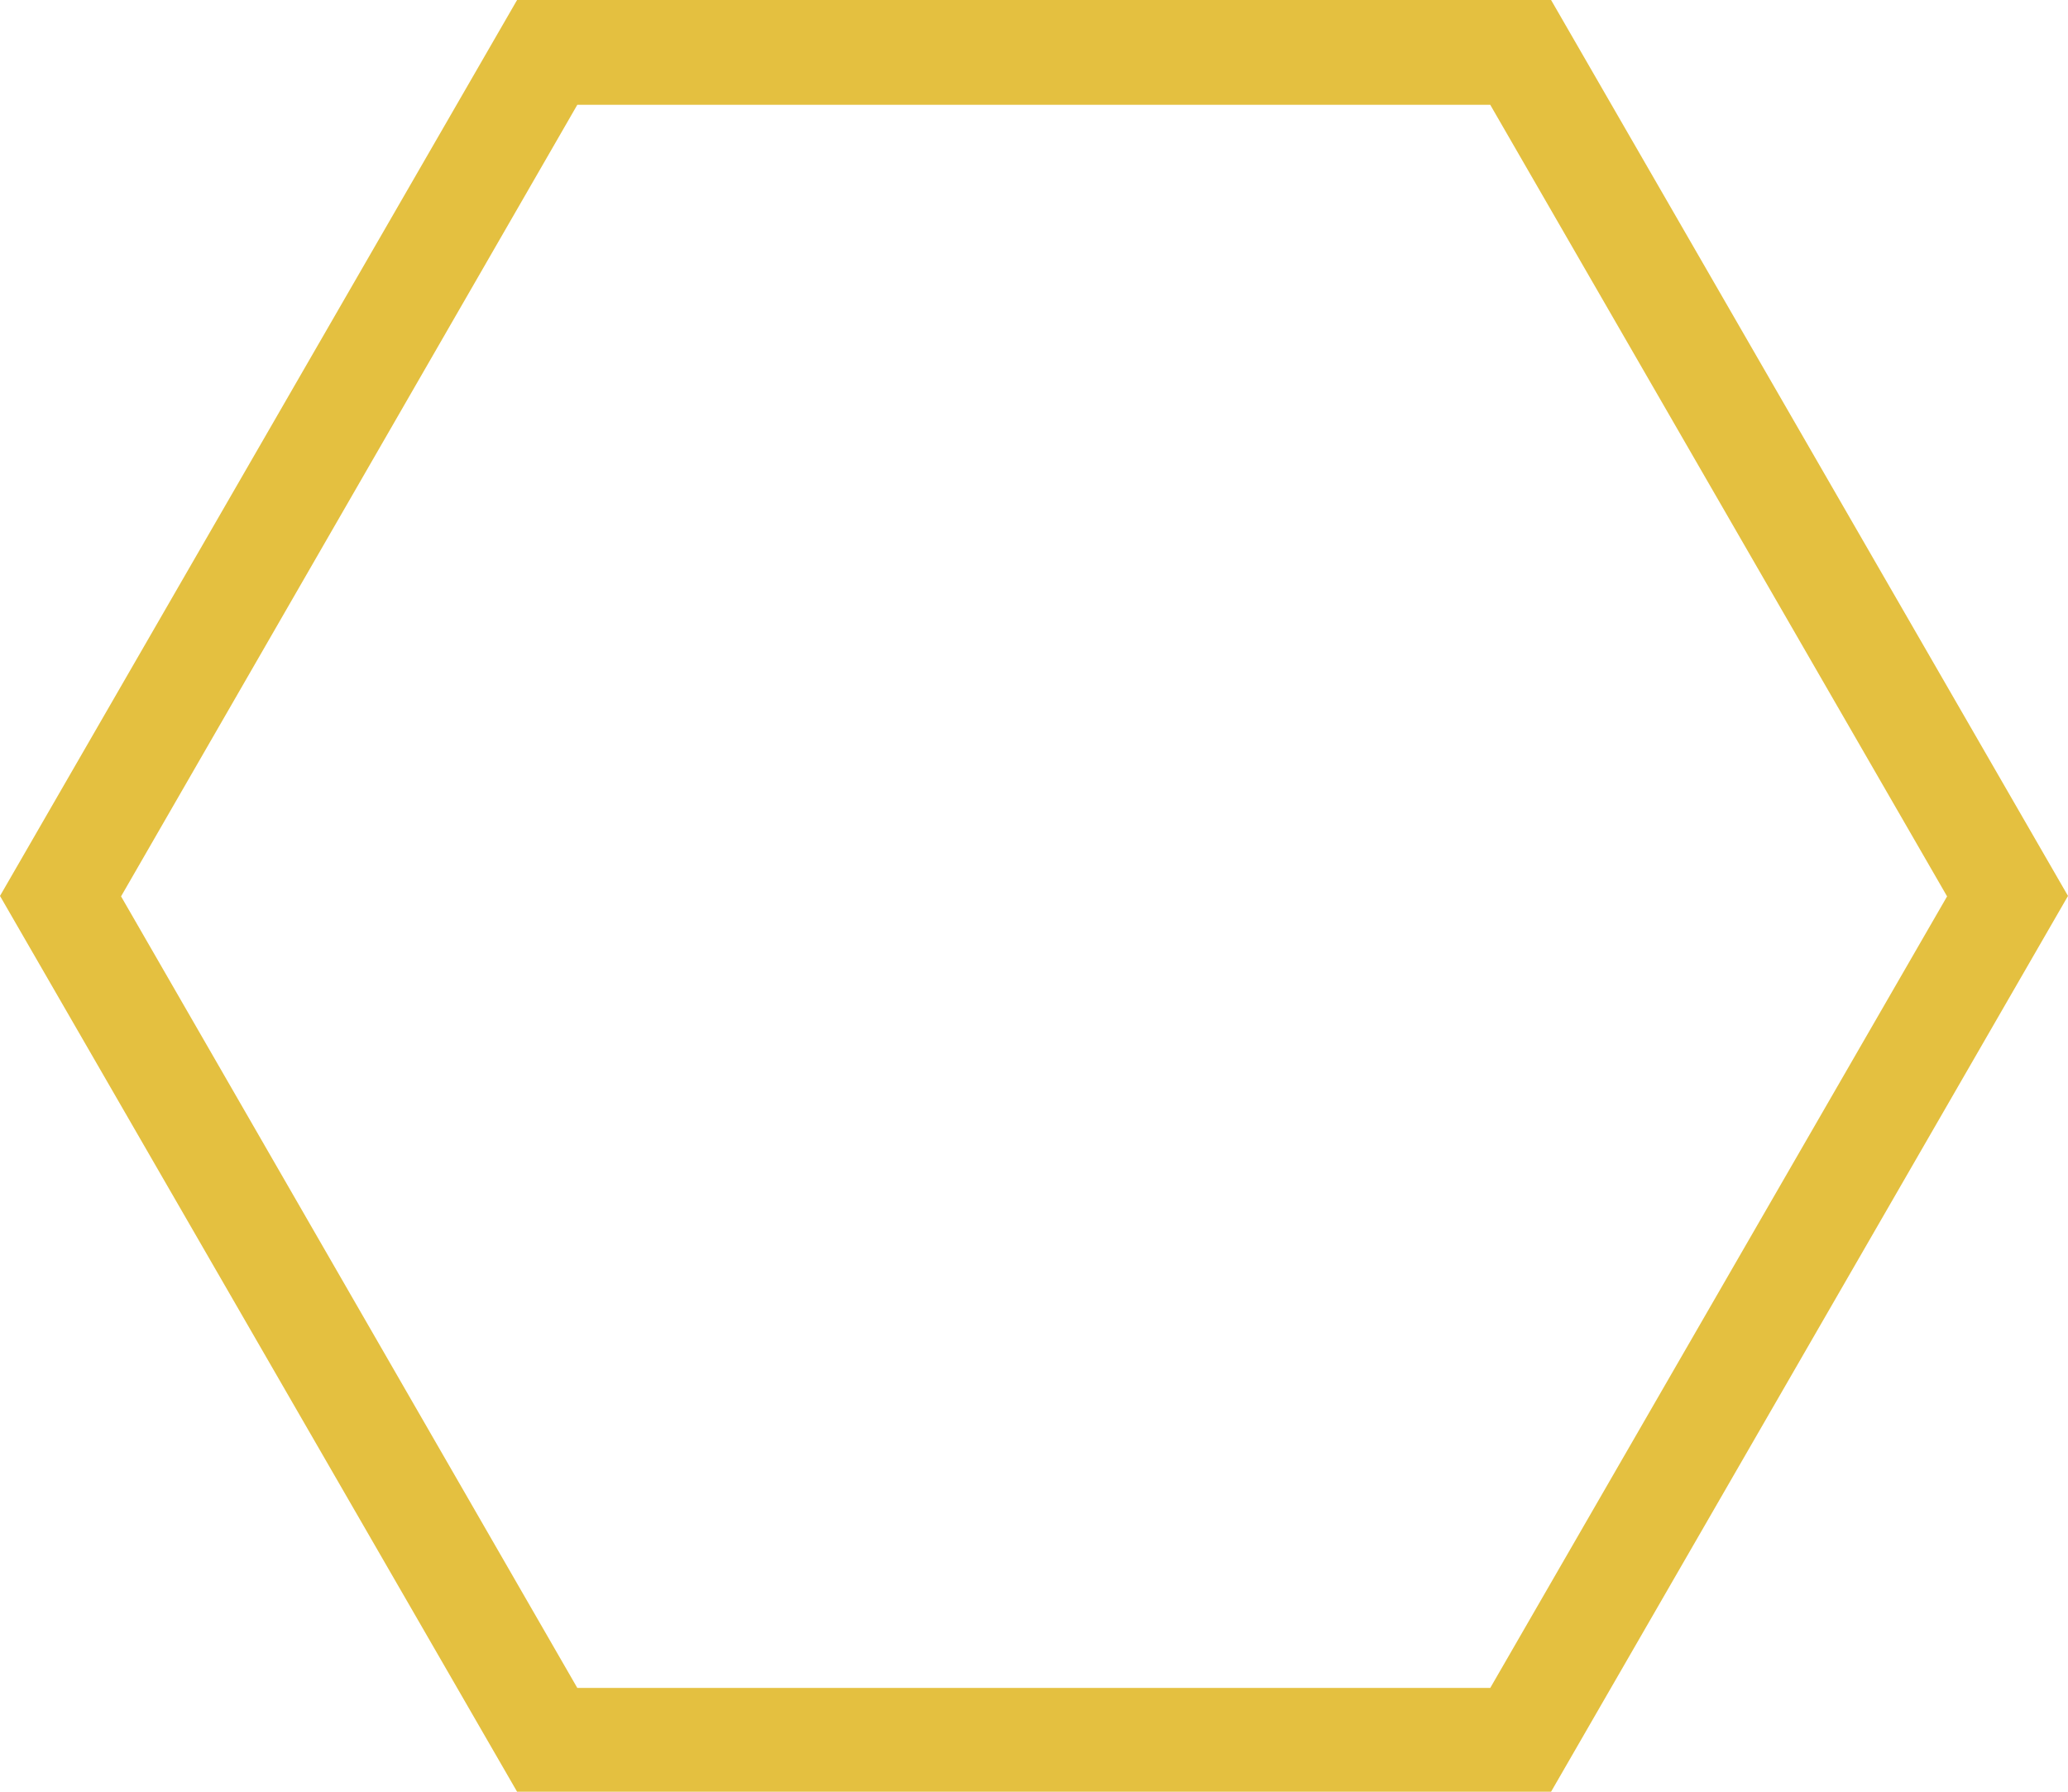 <svg xmlns="http://www.w3.org/2000/svg" viewBox="0 0 141.1 122.23"><defs><style>.cls-1{fill:#e4c040;}.cls-2{fill:none;stroke:none;stroke-miterlimit:10;stroke-width:5px;}</style></defs><g id="Layer_2" data-name="Layer 2"><g id="Layer_3" data-name="Layer 3"><path class="cls-1" d="M101.68,7.15l31.17,54-31.17,54H39.39l-31.13-54,31.13-54h62.29M105.83,0H35.28L0,61.12l35.28,61.11h70.55L141.1,61.12Z"/><polygon class="cls-2" points="70.34 61.08 37.15 61.08 20.55 89.83 37.15 118.57 70.34 118.57 86.94 89.83 70.34 61.08"/><polygon class="cls-2" points="70.34 3.59 37.15 3.59 20.55 32.34 37.15 61.08 70.34 61.08 86.94 32.34 70.34 3.59"/><polygon class="cls-2" points="120.34 32.37 87.15 32.37 70.55 61.12 87.15 89.86 120.34 89.86 136.94 61.12 120.34 32.37"/></g></g></svg>